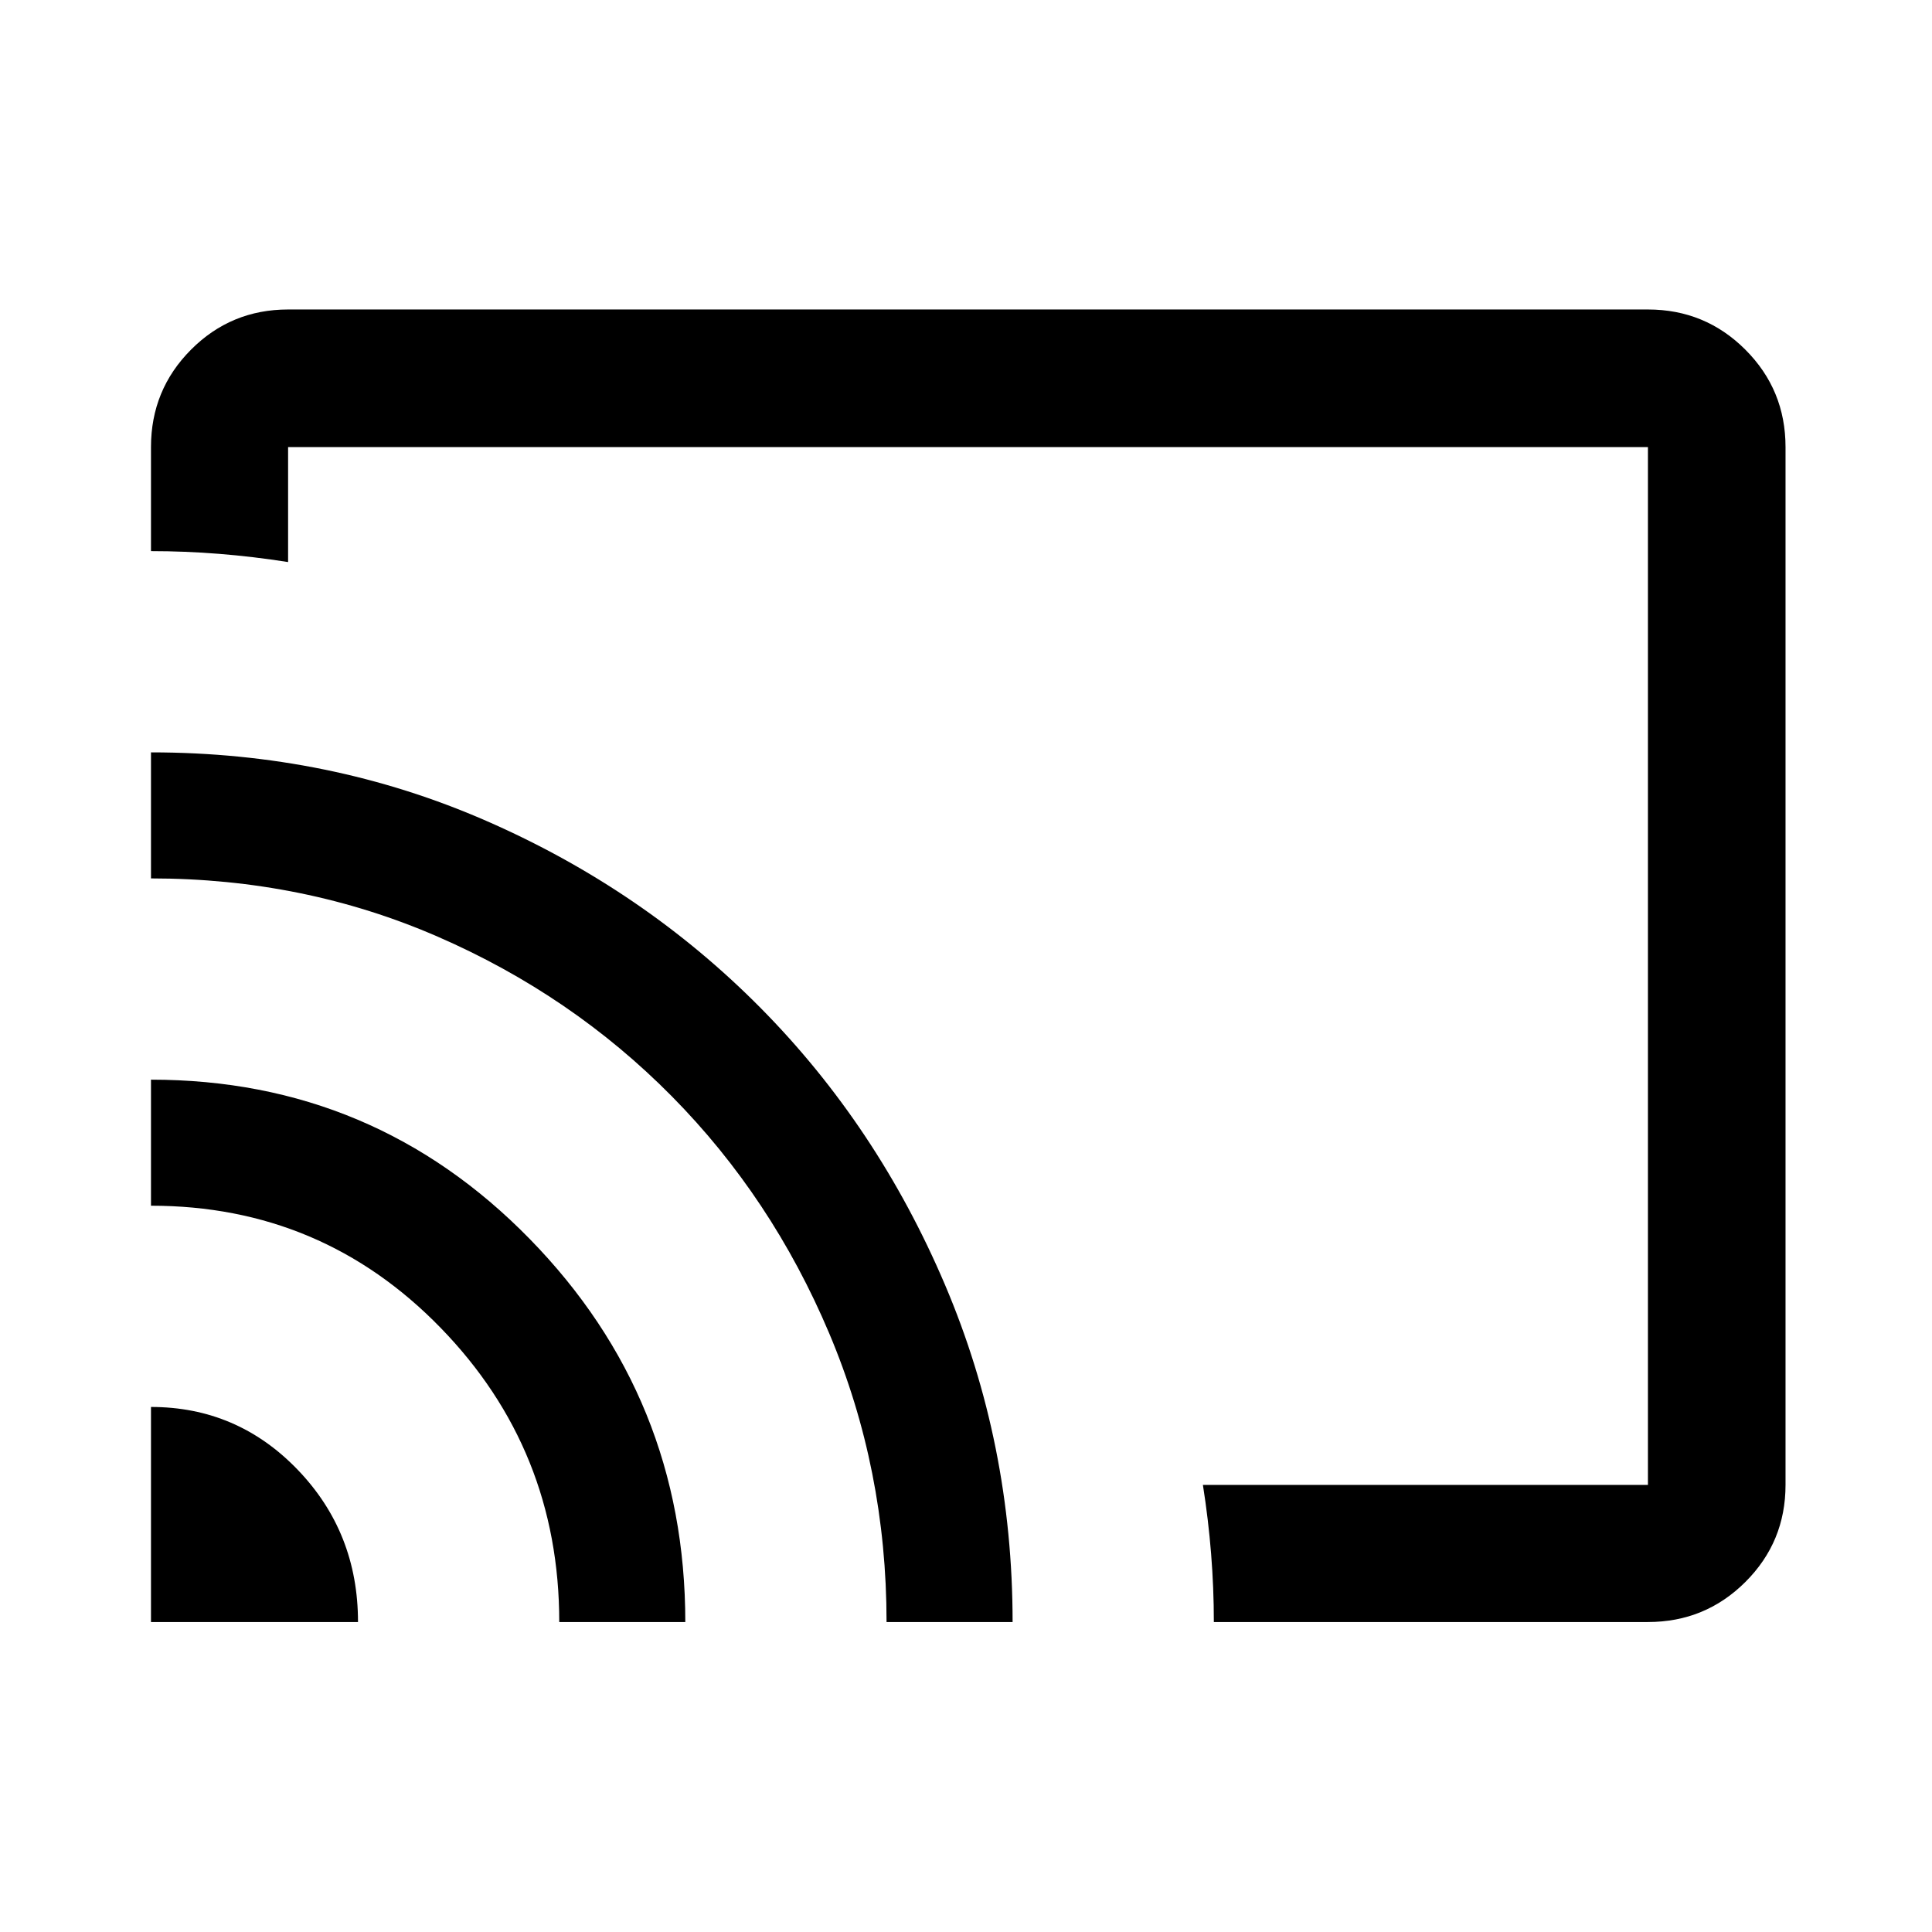 <svg xmlns="http://www.w3.org/2000/svg" width="48" height="48" viewBox="0 -960 960 960"><path d="M481-480Zm337.848 325.978H603.152q0-16.913-1.358-33.905-1.359-16.993-4.077-34.225h221.131v-515.696H143.152v57.131q-17.272-2.718-34.304-4.077-17.033-1.358-33.826-1.358v-51.696q0-28.447 19.89-48.408 19.891-19.962 48.24-19.962h675.696q28.447 0 48.408 19.962 19.962 19.961 19.962 48.408v515.696q0 28.349-19.962 48.24-19.961 19.89-48.408 19.89Zm-743.826 0v-106.869q42.862 0 72.866 31.17 30.003 31.17 30.003 75.699H75.021Zm202.869 0q0-85.616-58.999-146.243-59-60.626-143.87-60.626v-62.631q110.795 0 188.147 79.101 77.353 79.101 77.353 190.399h-62.631Zm162.631 0q0-75.956-28.479-143.413-28.478-67.456-78.195-117.793-49.718-50.337-116.271-79.315-66.554-28.979-142.555-28.979v-62.63q88.784 0 166.732 34.09t136.075 92.794q58.128 58.703 91.725 137.651 33.598 78.948 33.598 167.595h-62.63Z"/></svg>
